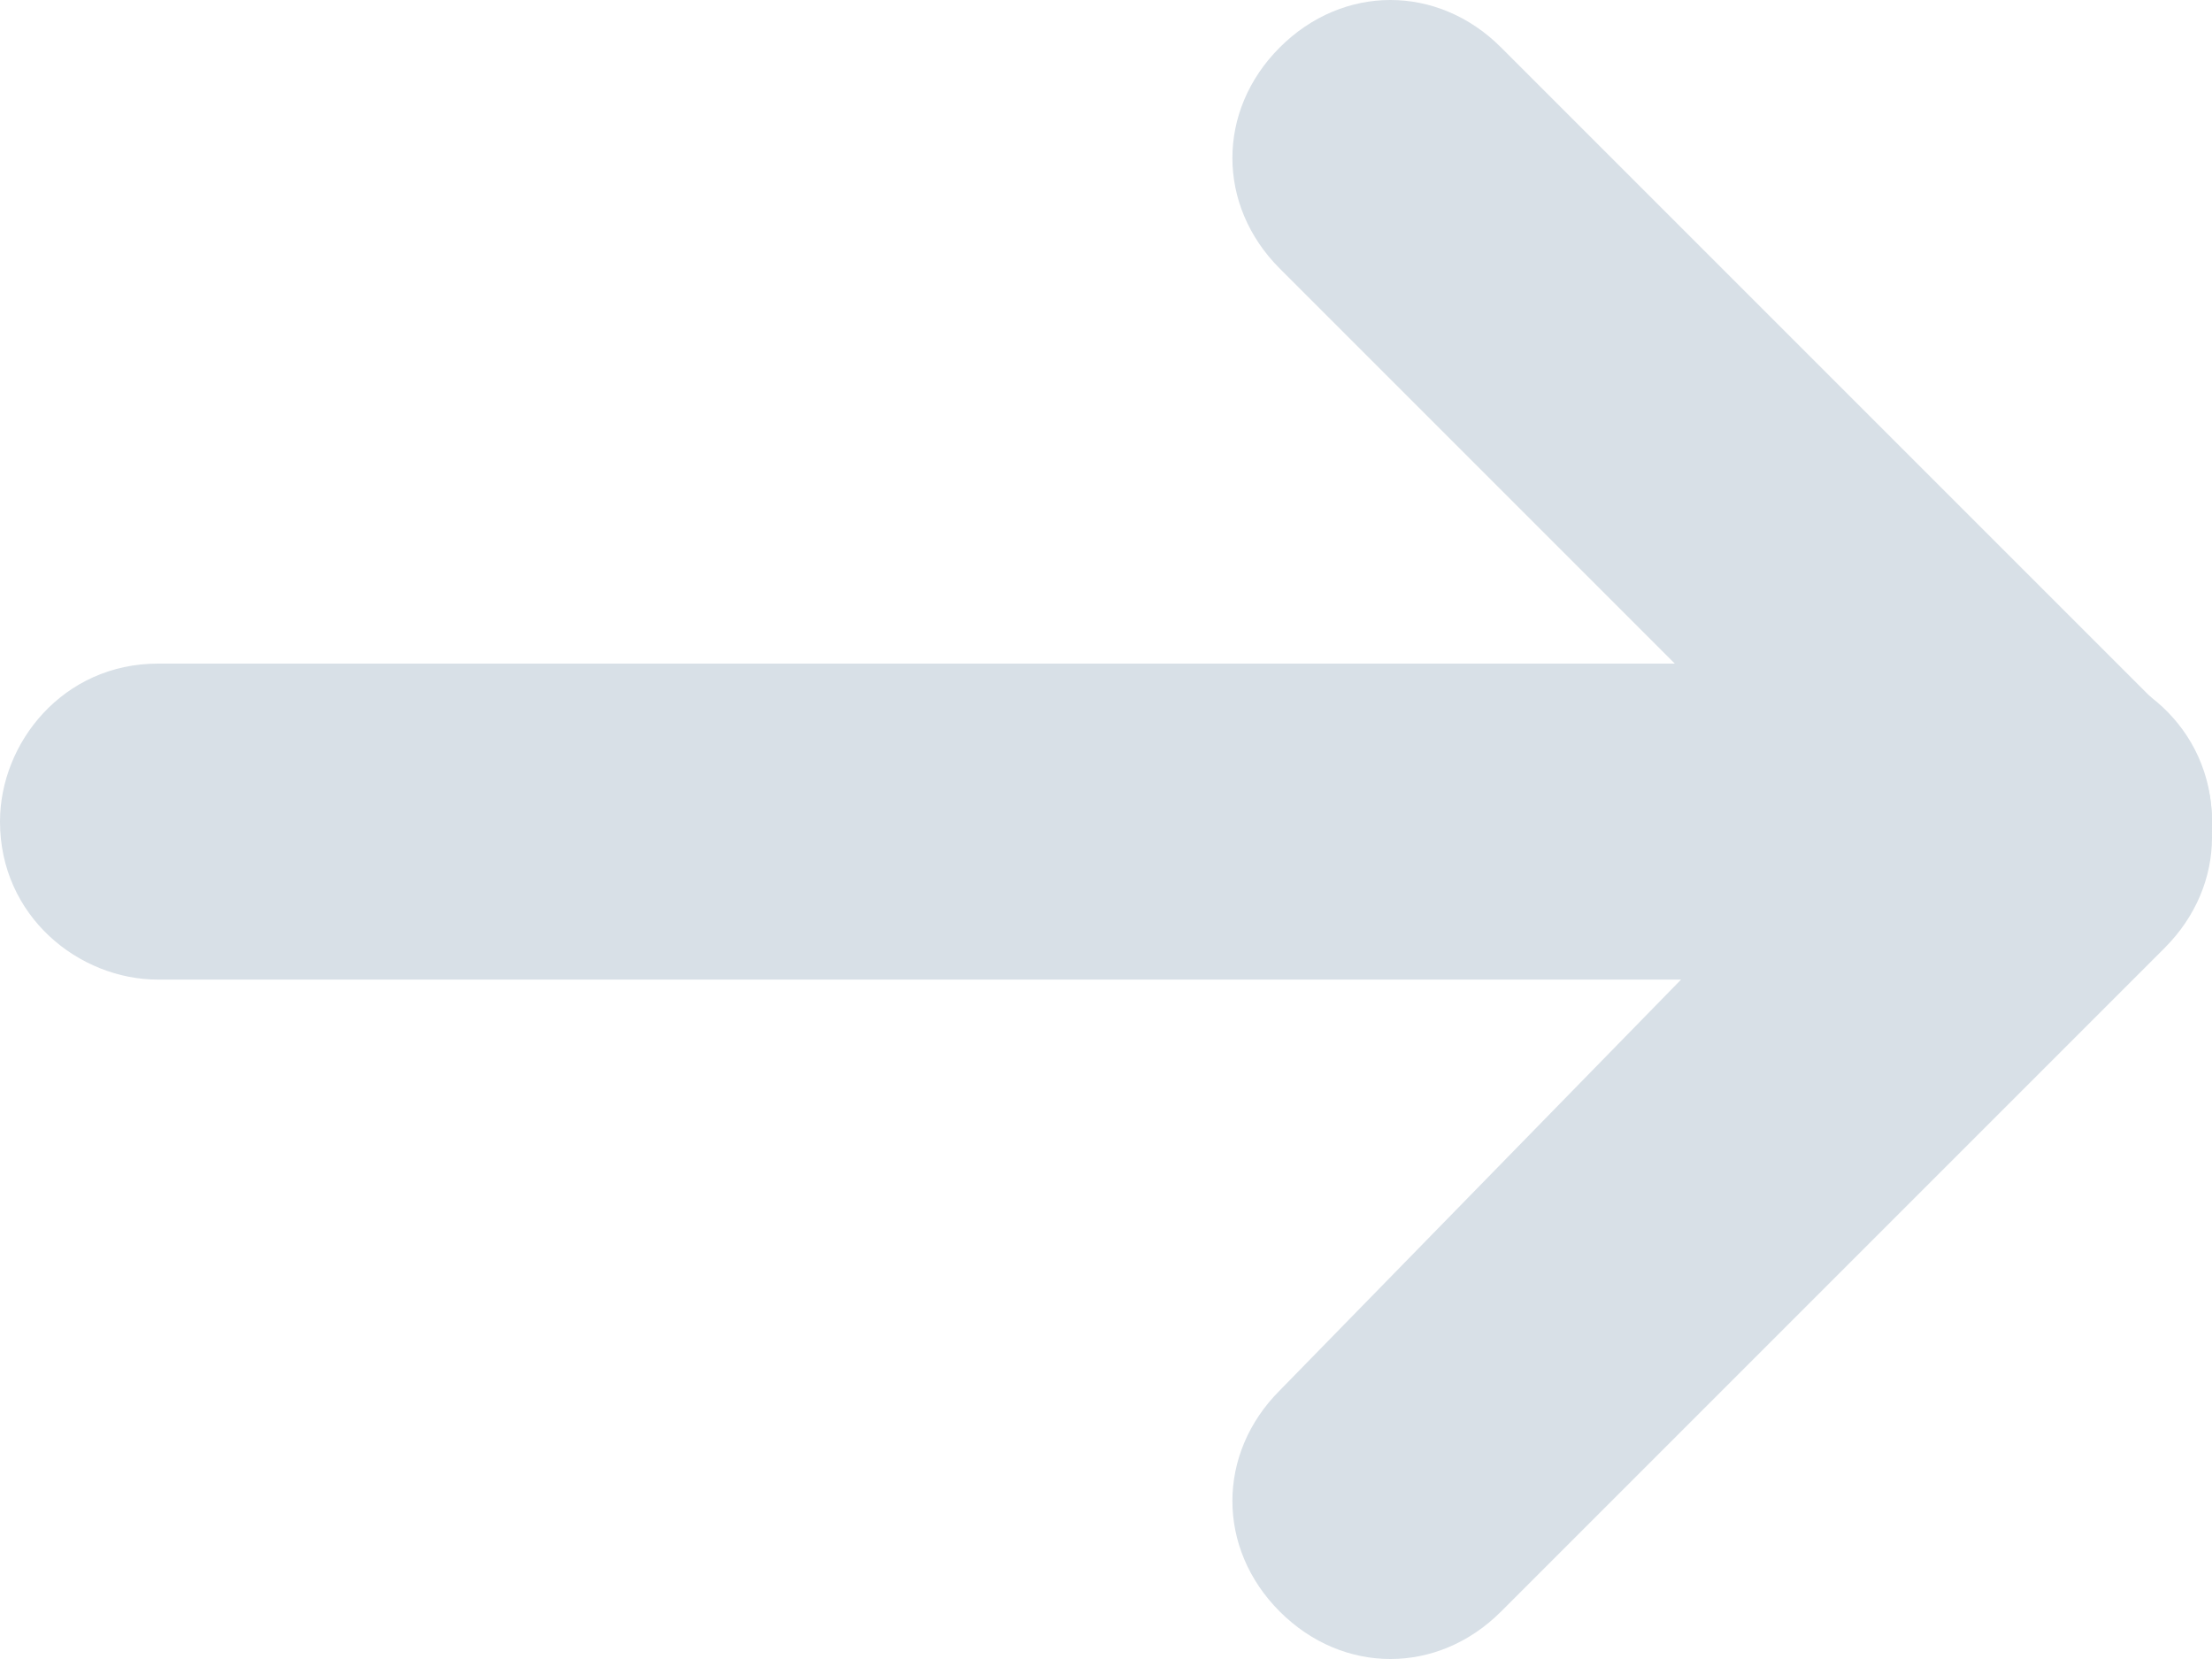<?xml version="1.0" encoding="utf-8"?>
<!-- Generator: Adobe Illustrator 19.2.1, SVG Export Plug-In . SVG Version: 6.00 Build 0)  -->
<svg version="1.1" id="Layer_1" xmlns="http://www.w3.org/2000/svg" xmlns:xlink="http://www.w3.org/1999/xlink" x="0px" y="0px"
	 viewBox="0 0 14 10.5" style="enable-background:new 0 0 14 10.5;" xml:space="preserve">
<style type="text/css">
	.st0{fill:#D8E0E7;}
</style>
<path class="st0" d="M13,6.2H1c-0.5,0-1-0.4-1-1v0c0-0.5,0.4-1,1-1h12c0.5,0,1,0.4,1,1v0C14,5.8,13.6,6.2,13,6.2z"/>
<path class="st0" d="M12.3,5.9L8.1,1.7c-0.4-0.4-0.4-1,0-1.4l0,0c0.4-0.4,1-0.4,1.4,0l4.2,4.2c0.4,0.4,0.4,1,0,1.4l0,0
	C13.3,6.3,12.7,6.3,12.3,5.9z"/>
<path class="st0" d="M12.3,4.5L8.1,8.8c-0.4,0.4-0.4,1,0,1.4l0,0c0.4,0.4,1,0.4,1.4,0l4.2-4.2c0.4-0.4,0.4-1,0-1.4l0,0
	C13.3,4.1,12.7,4.1,12.3,4.5z"/>
</svg>
